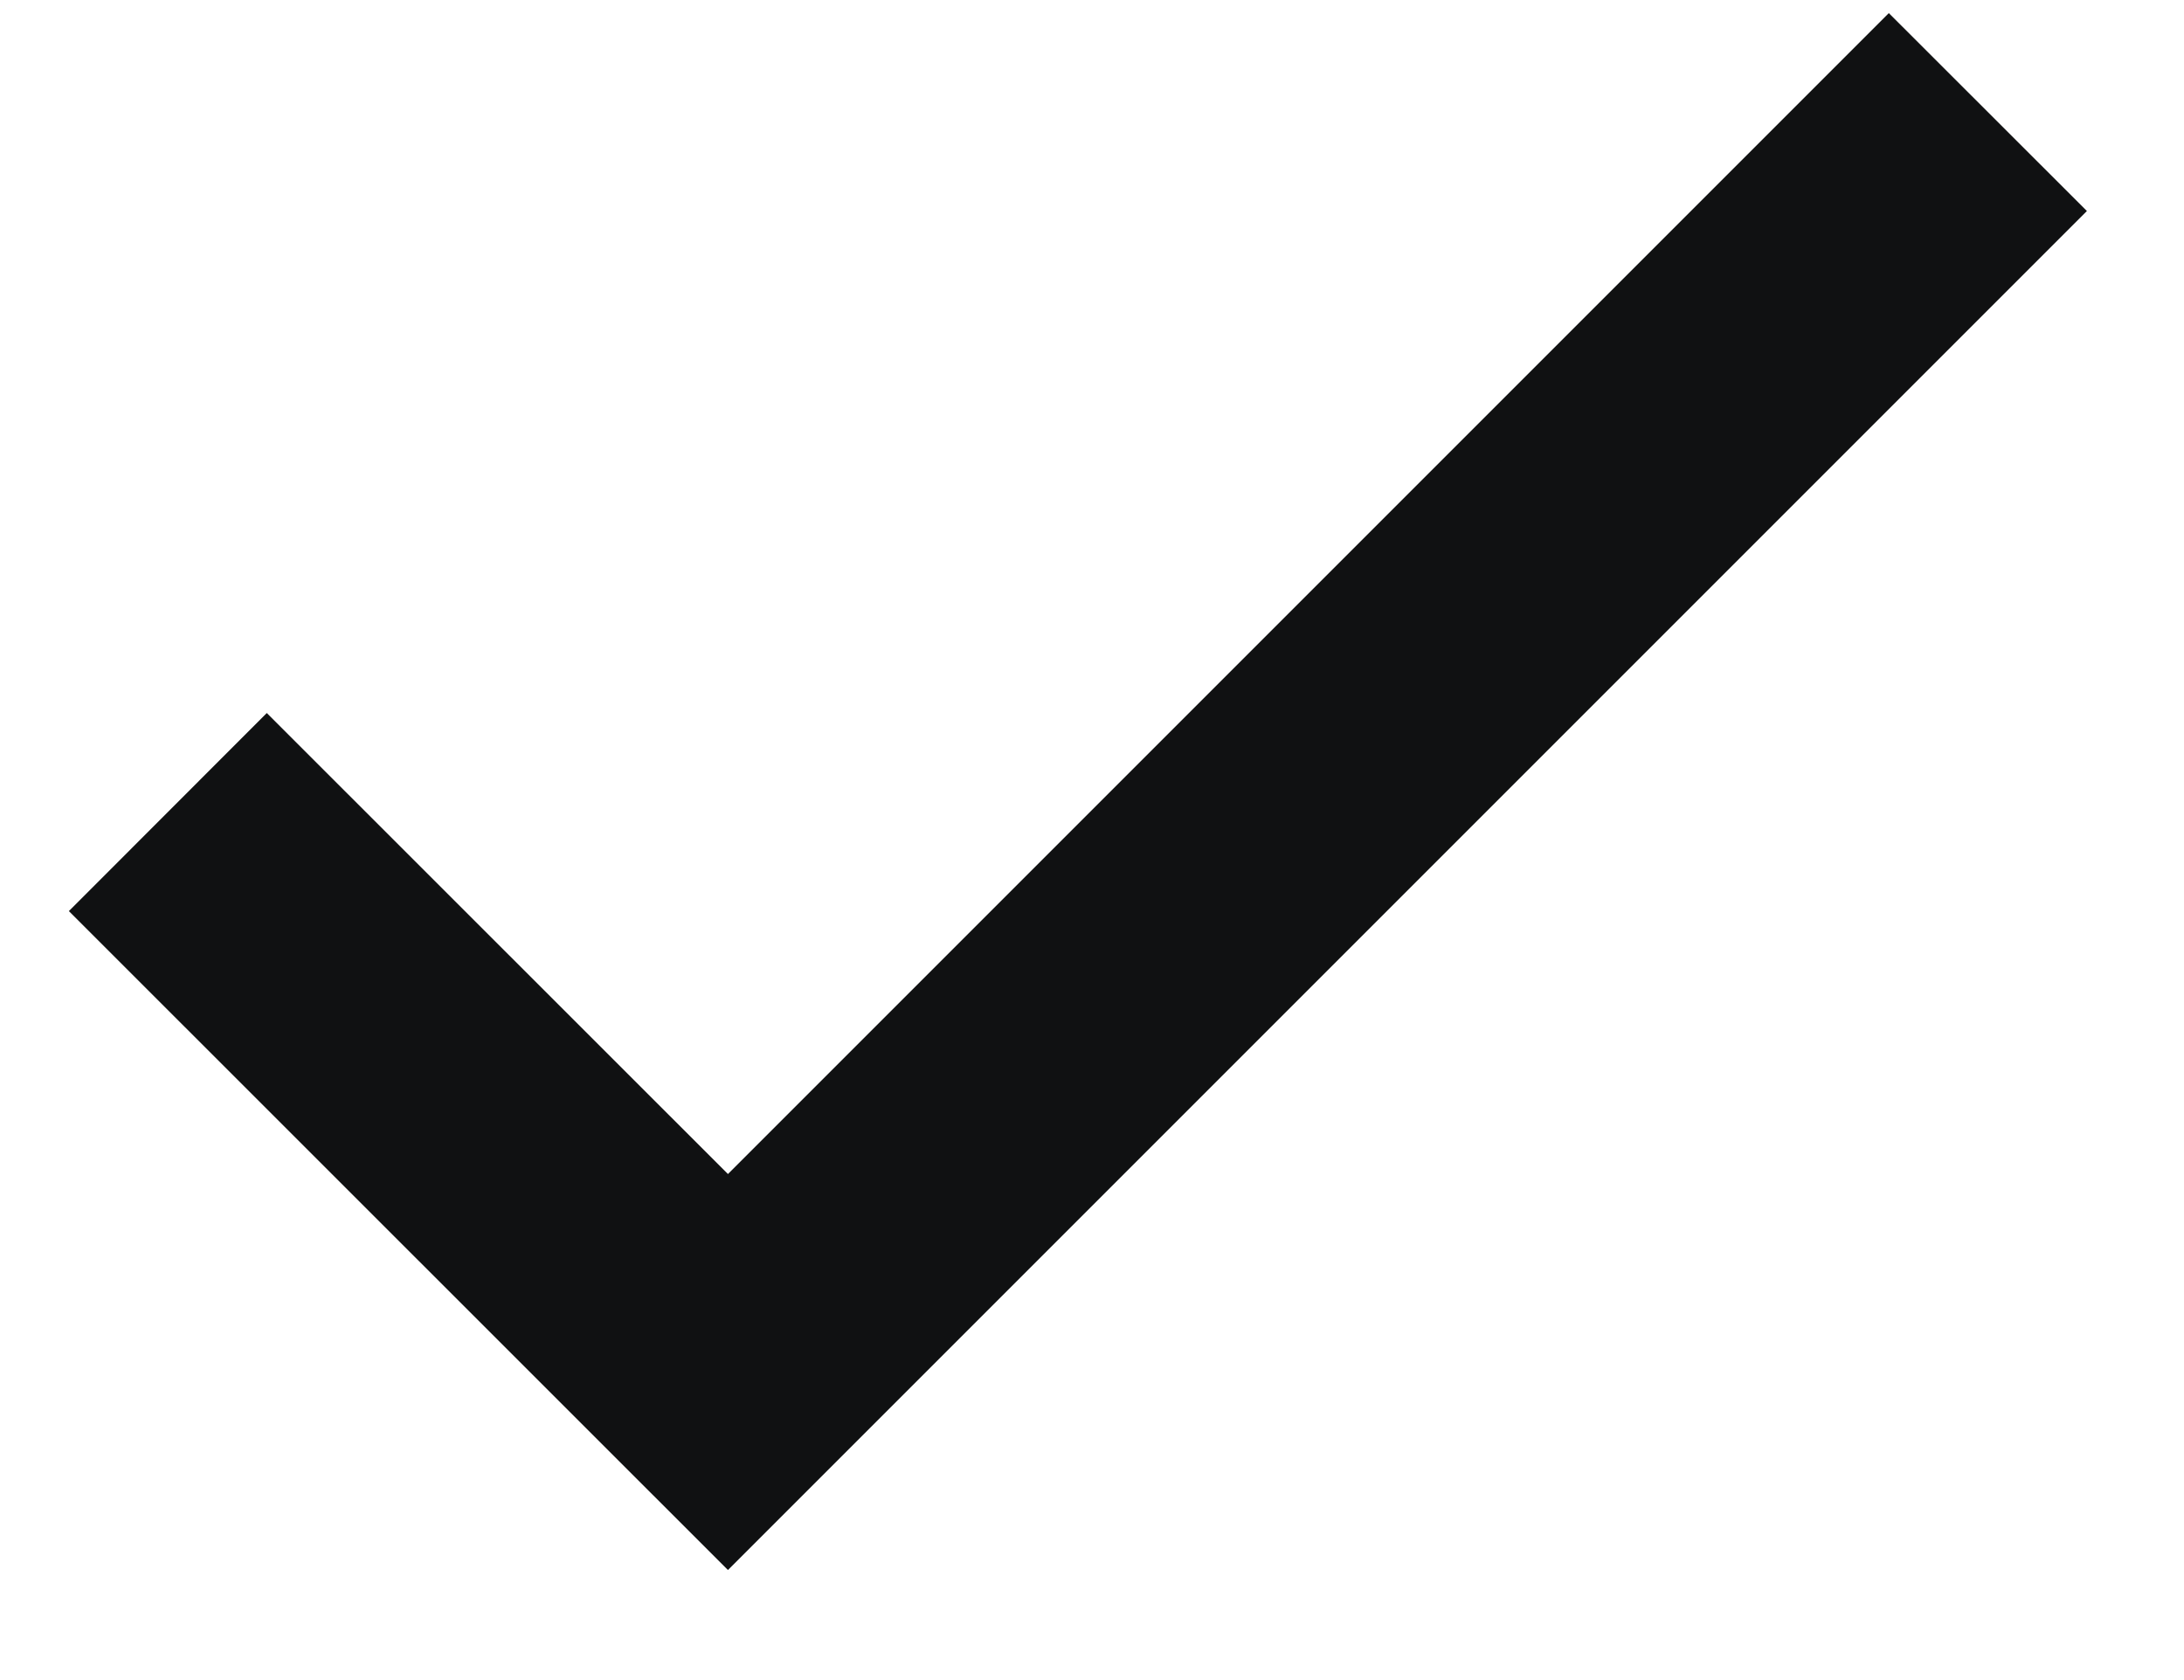 <svg width="13" height="10" viewBox="0 0 13 10" fill="none" xmlns="http://www.w3.org/2000/svg">
<path d="M4.333 6.988L1.588 4.244L0.41 5.423L4.333 9.345L12.422 1.256L11.243 0.078L4.333 6.988Z" fill="#101112"/>
</svg>
